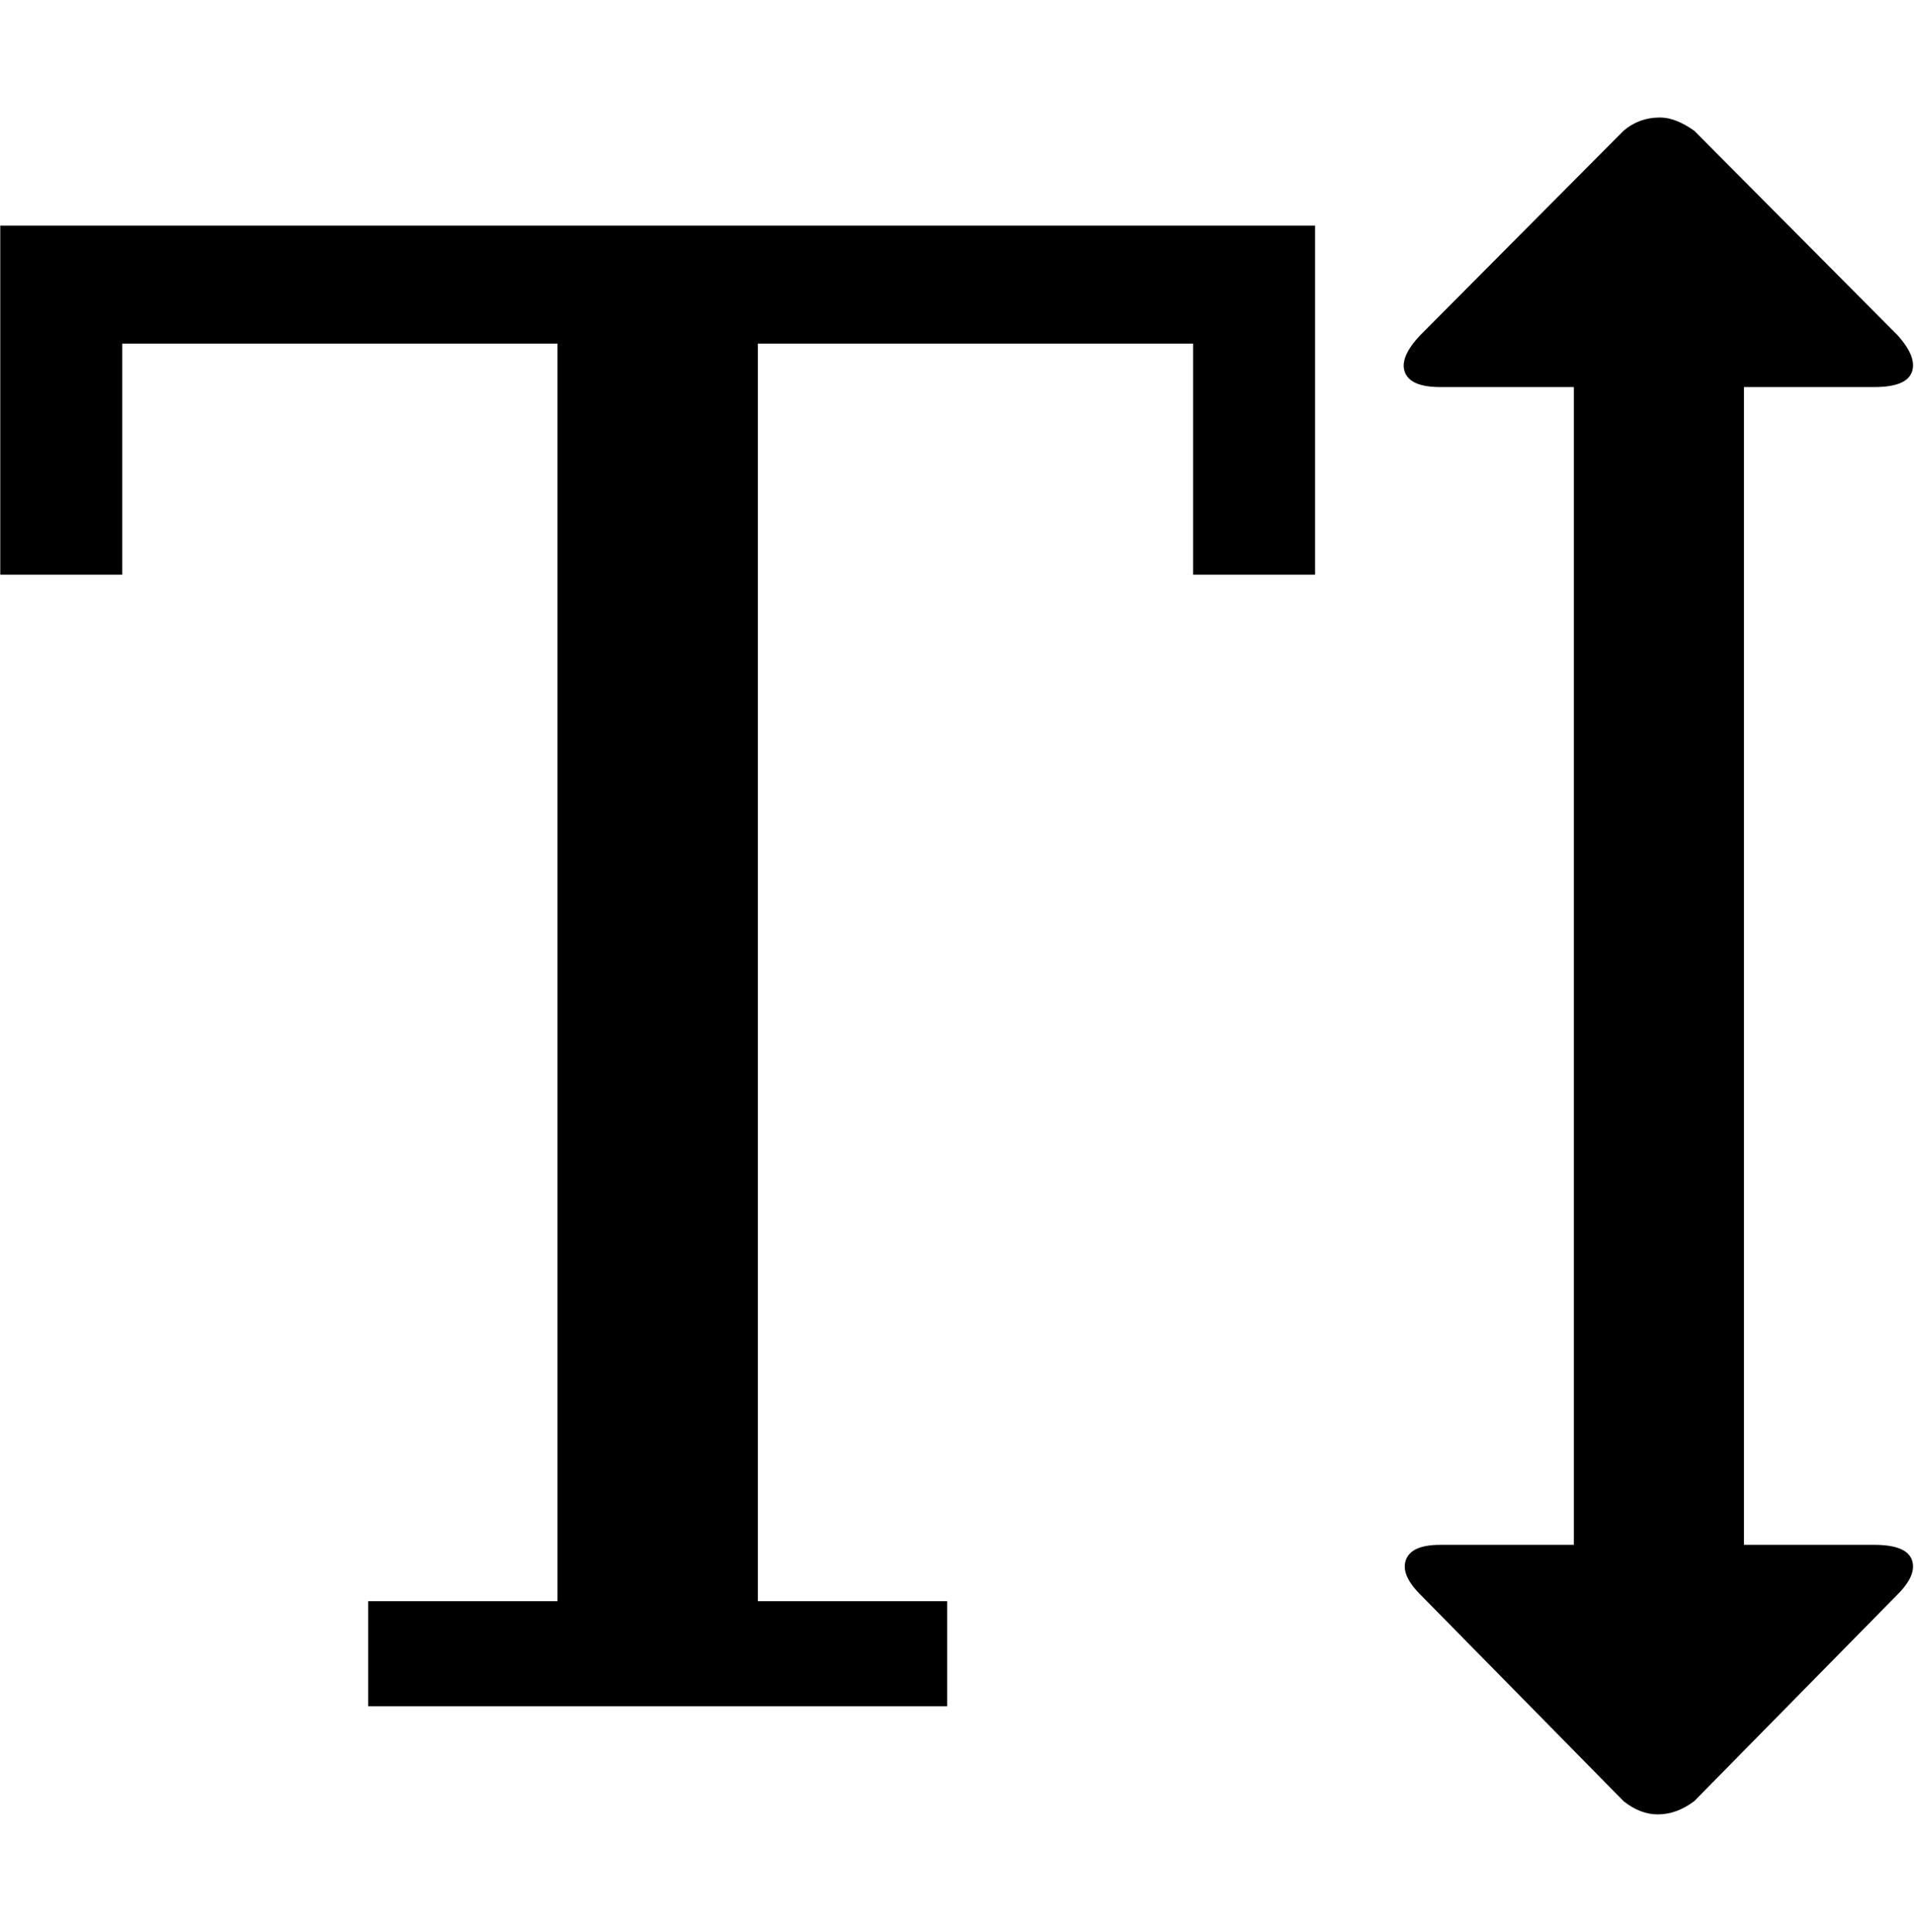 <?xml version="1.0" encoding="UTF-8" standalone="no"?>
<!-- Created with Inkscape (http://www.inkscape.org/) -->

<svg
   xmlns:dc="http://purl.org/dc/elements/1.1/"
   xmlns:cc="http://creativecommons.org/ns#"
   xmlns:rdf="http://www.w3.org/1999/02/22-rdf-syntax-ns#"
   xmlns:svg="http://www.w3.org/2000/svg"
   xmlns="http://www.w3.org/2000/svg"
   xmlns:sodipodi="http://sodipodi.sourceforge.net/DTD/sodipodi-0.dtd"
   xmlns:inkscape="http://www.inkscape.org/namespaces/inkscape"
   width="987.979"
   height="997.019"
   id="svg2"
   sodipodi:version="0.32"
   inkscape:version="0.48.3.1 r9886"
   sodipodi:docname="text-height.svg"
   version="1.0"
   inkscape:output_extension="org.inkscape.output.svg.inkscape">
  <defs
     id="defs4" />
  <sodipodi:namedview
     id="base"
     pagecolor="#ffffff"
     bordercolor="#666666"
     borderopacity="1.0"
     inkscape:pageopacity="0.0"
     inkscape:pageshadow="2"
     inkscape:zoom="0.45254834"
     inkscape:cx="245.74342"
     inkscape:cy="435.74142"
     inkscape:document-units="px"
     inkscape:current-layer="text10546"
     inkscape:window-width="1487"
     inkscape:window-height="1021"
     inkscape:window-x="0"
     inkscape:window-y="28"
     showgrid="false"
     inkscape:window-maximized="0"
     fit-margin-top="0"
     fit-margin-left="0"
     fit-margin-right="0"
     fit-margin-bottom="0" />
  <g
     inkscape:label="Layer 1"
     inkscape:groupmode="layer"
     id="layer1"
     transform="translate(-374.218,422.783)">
    <g
       style="font-size:1353.902px;font-style:italic;font-variant:normal;font-weight:normal;font-stretch:normal;line-height:125%;letter-spacing:0px;word-spacing:0px;fill:#000000;fill-opacity:1;stroke:none;font-family:Serif;-inkscape-font-specification:Serif Italic"
       id="text10546">
      <g
         id="g10625"
         transform="matrix(0.913,0,0,0.913,756.702,6.588)">
        <path
           inkscape:connector-curvature="0"
           id="path10576"
           d="m 375.338,-259.928 q -3.122,-8.43 8.743,-20.92 l 114.903,-115.528 q 8.743,-7.494 20.608,-7.494 8.743,0 19.359,7.494 l 114.903,115.528 q 11.241,12.489 8.118,20.92 -3.122,8.43 -21.232,8.43 h -73.688 v 654.448 h 73.688 q 18.11,0 21.232,8.43 3.122,8.43 -8.118,19.671 L 538.95,547.829 q -9.992,7.494 -20.608,7.494 -9.992,0 -19.359,-7.494 L 384.081,431.052 q -11.241,-11.241 -8.118,-19.671 3.122,-8.43 19.359,-8.43 h 75.561 v -654.448 h -75.561 q -16.861,0 -19.983,-8.43 z"
           style="fill:currentColor" />
        <g
           transform="matrix(0.848,0,0,0.848,-1204.956,65.847)"
           id="text10591"
           style="font-style:normal;line-height:125%;fill:#000000;font-family:Serif;-inkscape-font-specification:Serif">
          <path
             inkscape:connector-curvature="0"
             id="path10596"
             d="m 1172.355,505.145 0,-70.075 126.267,0 0,-838.256 -290.216,0 0,154.033 -81.313,0 0,-232.702 876.599,0 0,232.702 -81.314,0 0,-154.033 -290.216,0 0,838.256 126.267,0 0,70.075 -386.074,0" />
        </g>
      </g>
    </g>
  </g>
</svg>
